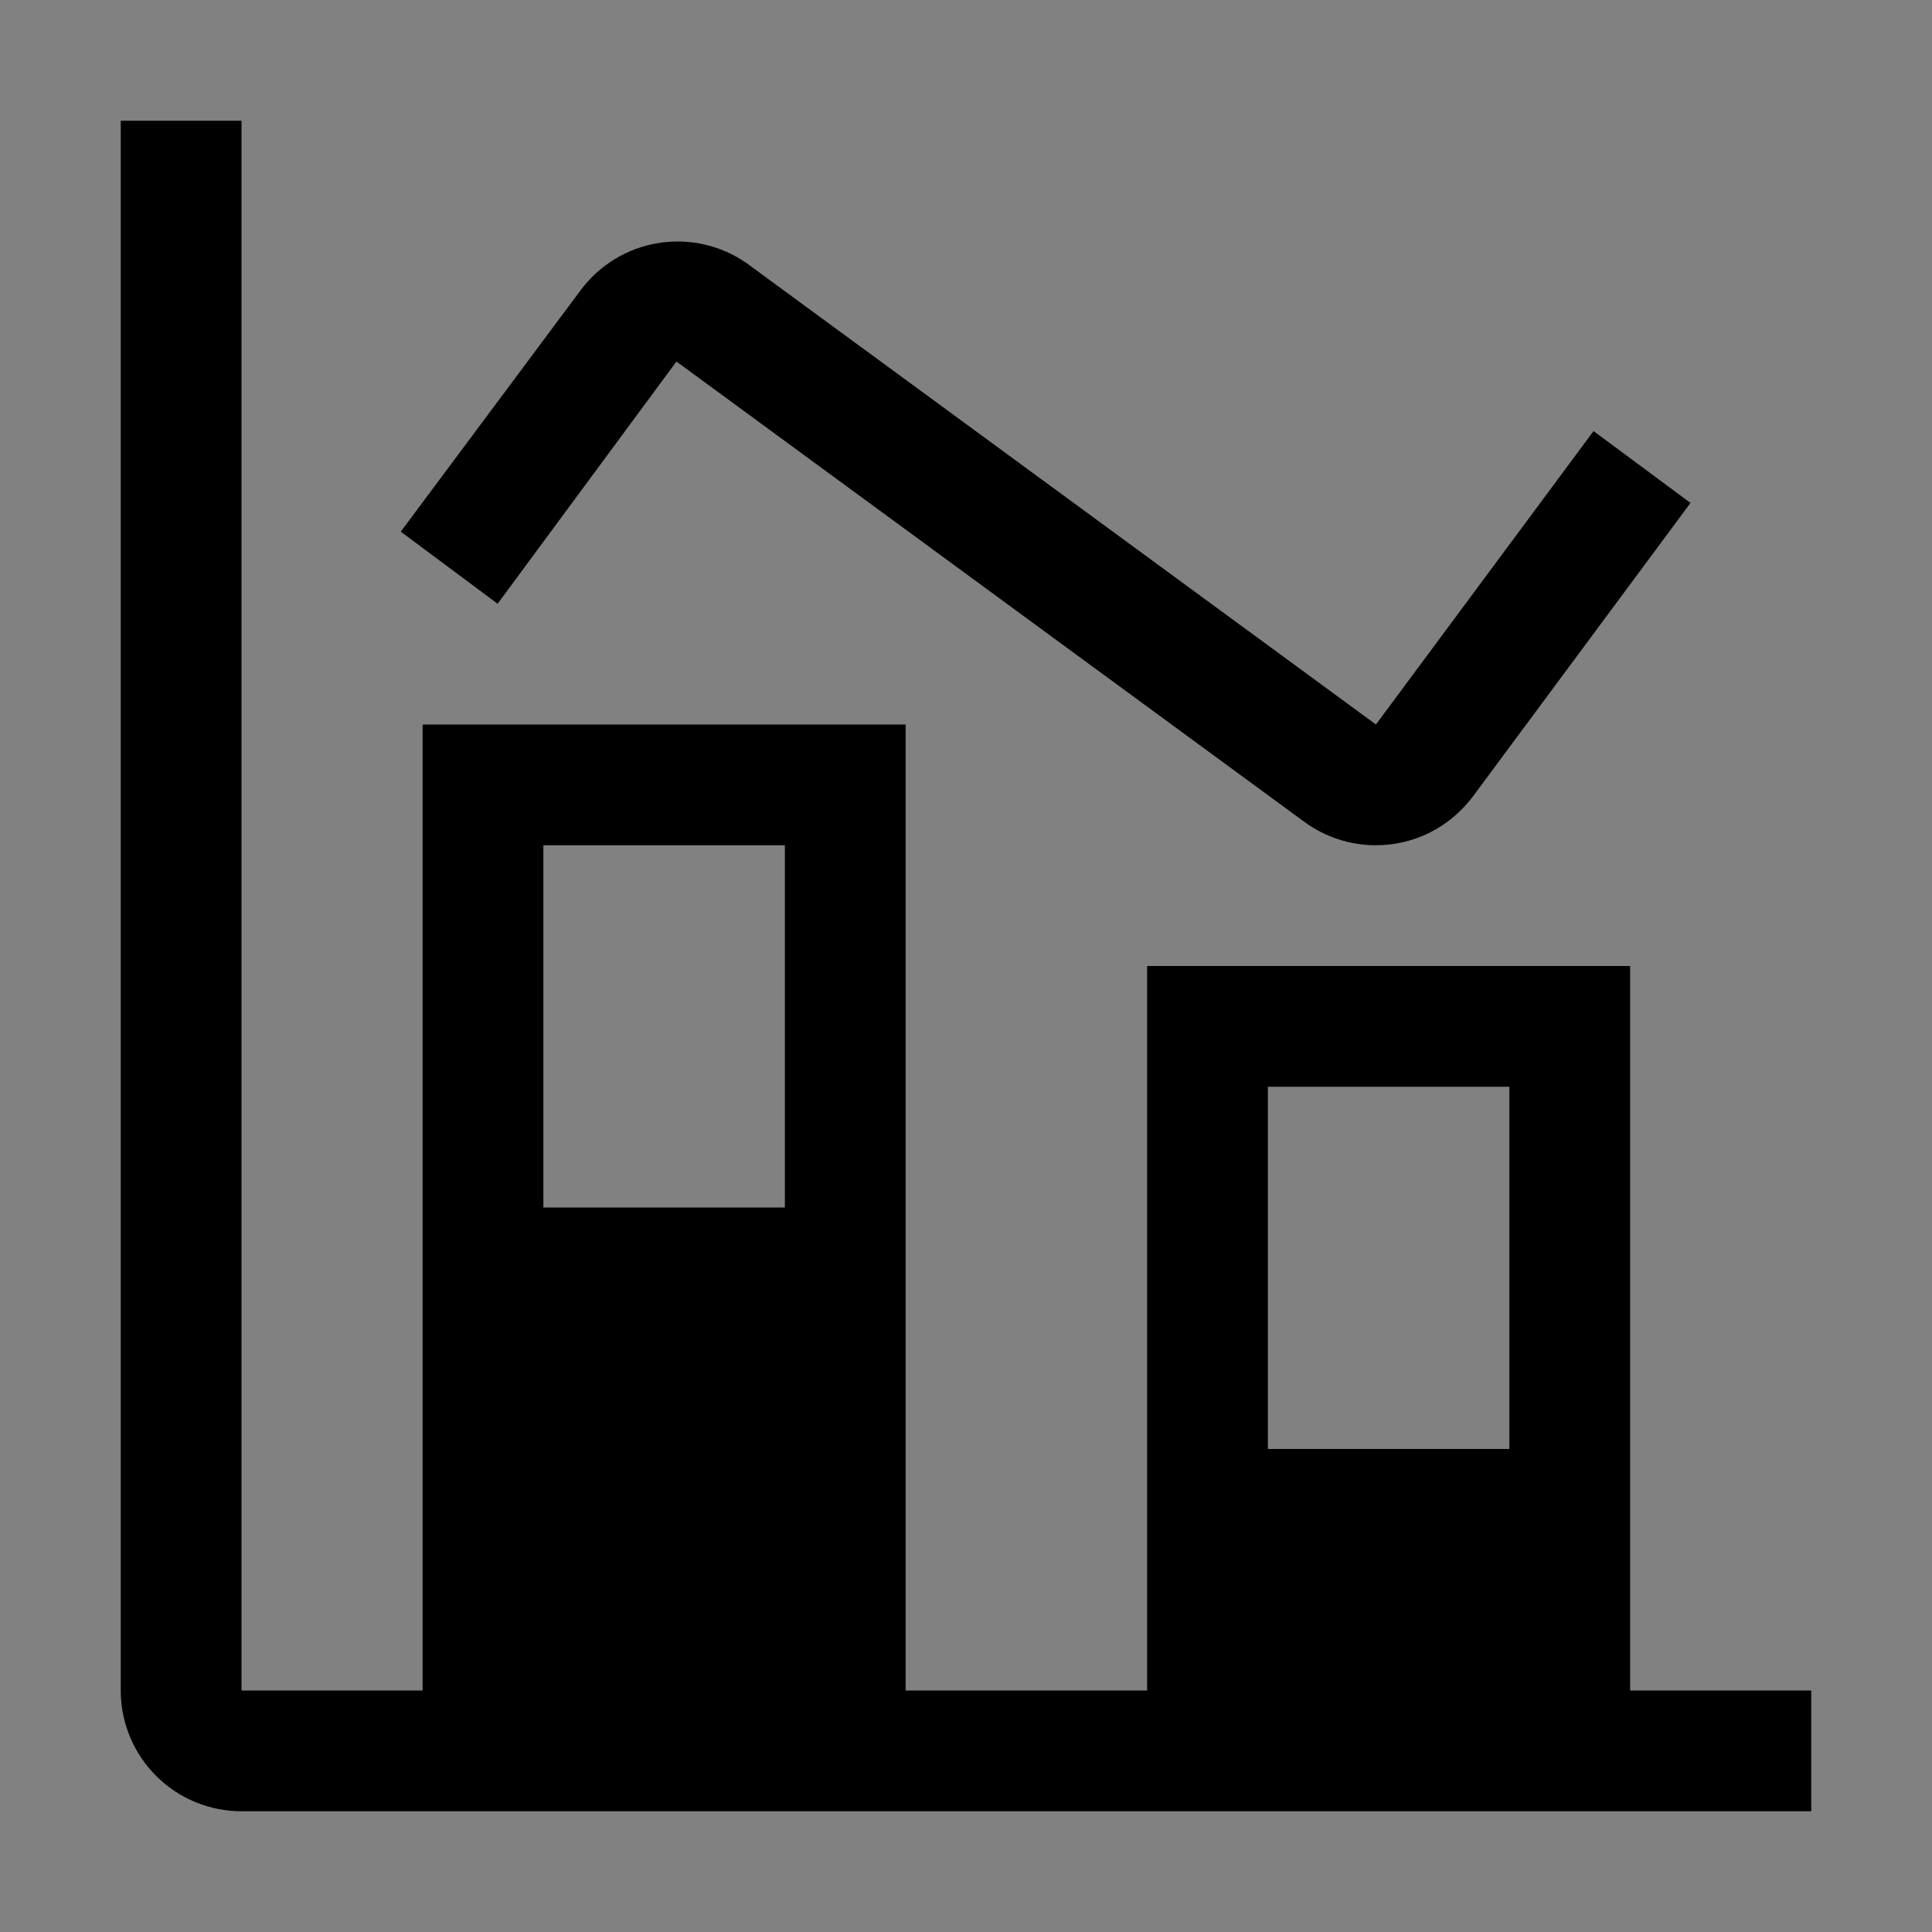 <svg viewBox="0 0 16 16" fill="none" xmlns="http://www.w3.org/2000/svg">
<rect x="0" y="0" width="16" height="16" fill="#808080" stroke="none"/>
<rect width="16" height="16" fill="white" fill-opacity="0.01" style="mix-blend-mode:multiply"/>
<path d="M13.5 14V8H9.5V14H7.5V6H3.5V14H2V1H1V14C1 14.265 1.105 14.52 1.293 14.707C1.48 14.895 1.735 15 2 15H15V14H13.5ZM6.5 7V10H4.5V7H6.5ZM12.5 9V12H10.5V9H12.5Z" fill="currentColor"/>
<path d="M11.393 7C11.181 7 10.974 6.932 10.803 6.807L5.602 2.994L4.121 5L3.319 4.403L4.809 2.403C4.964 2.195 5.195 2.054 5.451 2.013C5.708 1.971 5.971 2.031 6.184 2.18L11.395 6L13.197 3.57L14 4.165L12.198 6.596C12.104 6.721 11.983 6.823 11.843 6.894C11.704 6.964 11.549 7 11.393 7Z" fill="currentColor"/>
</svg>
